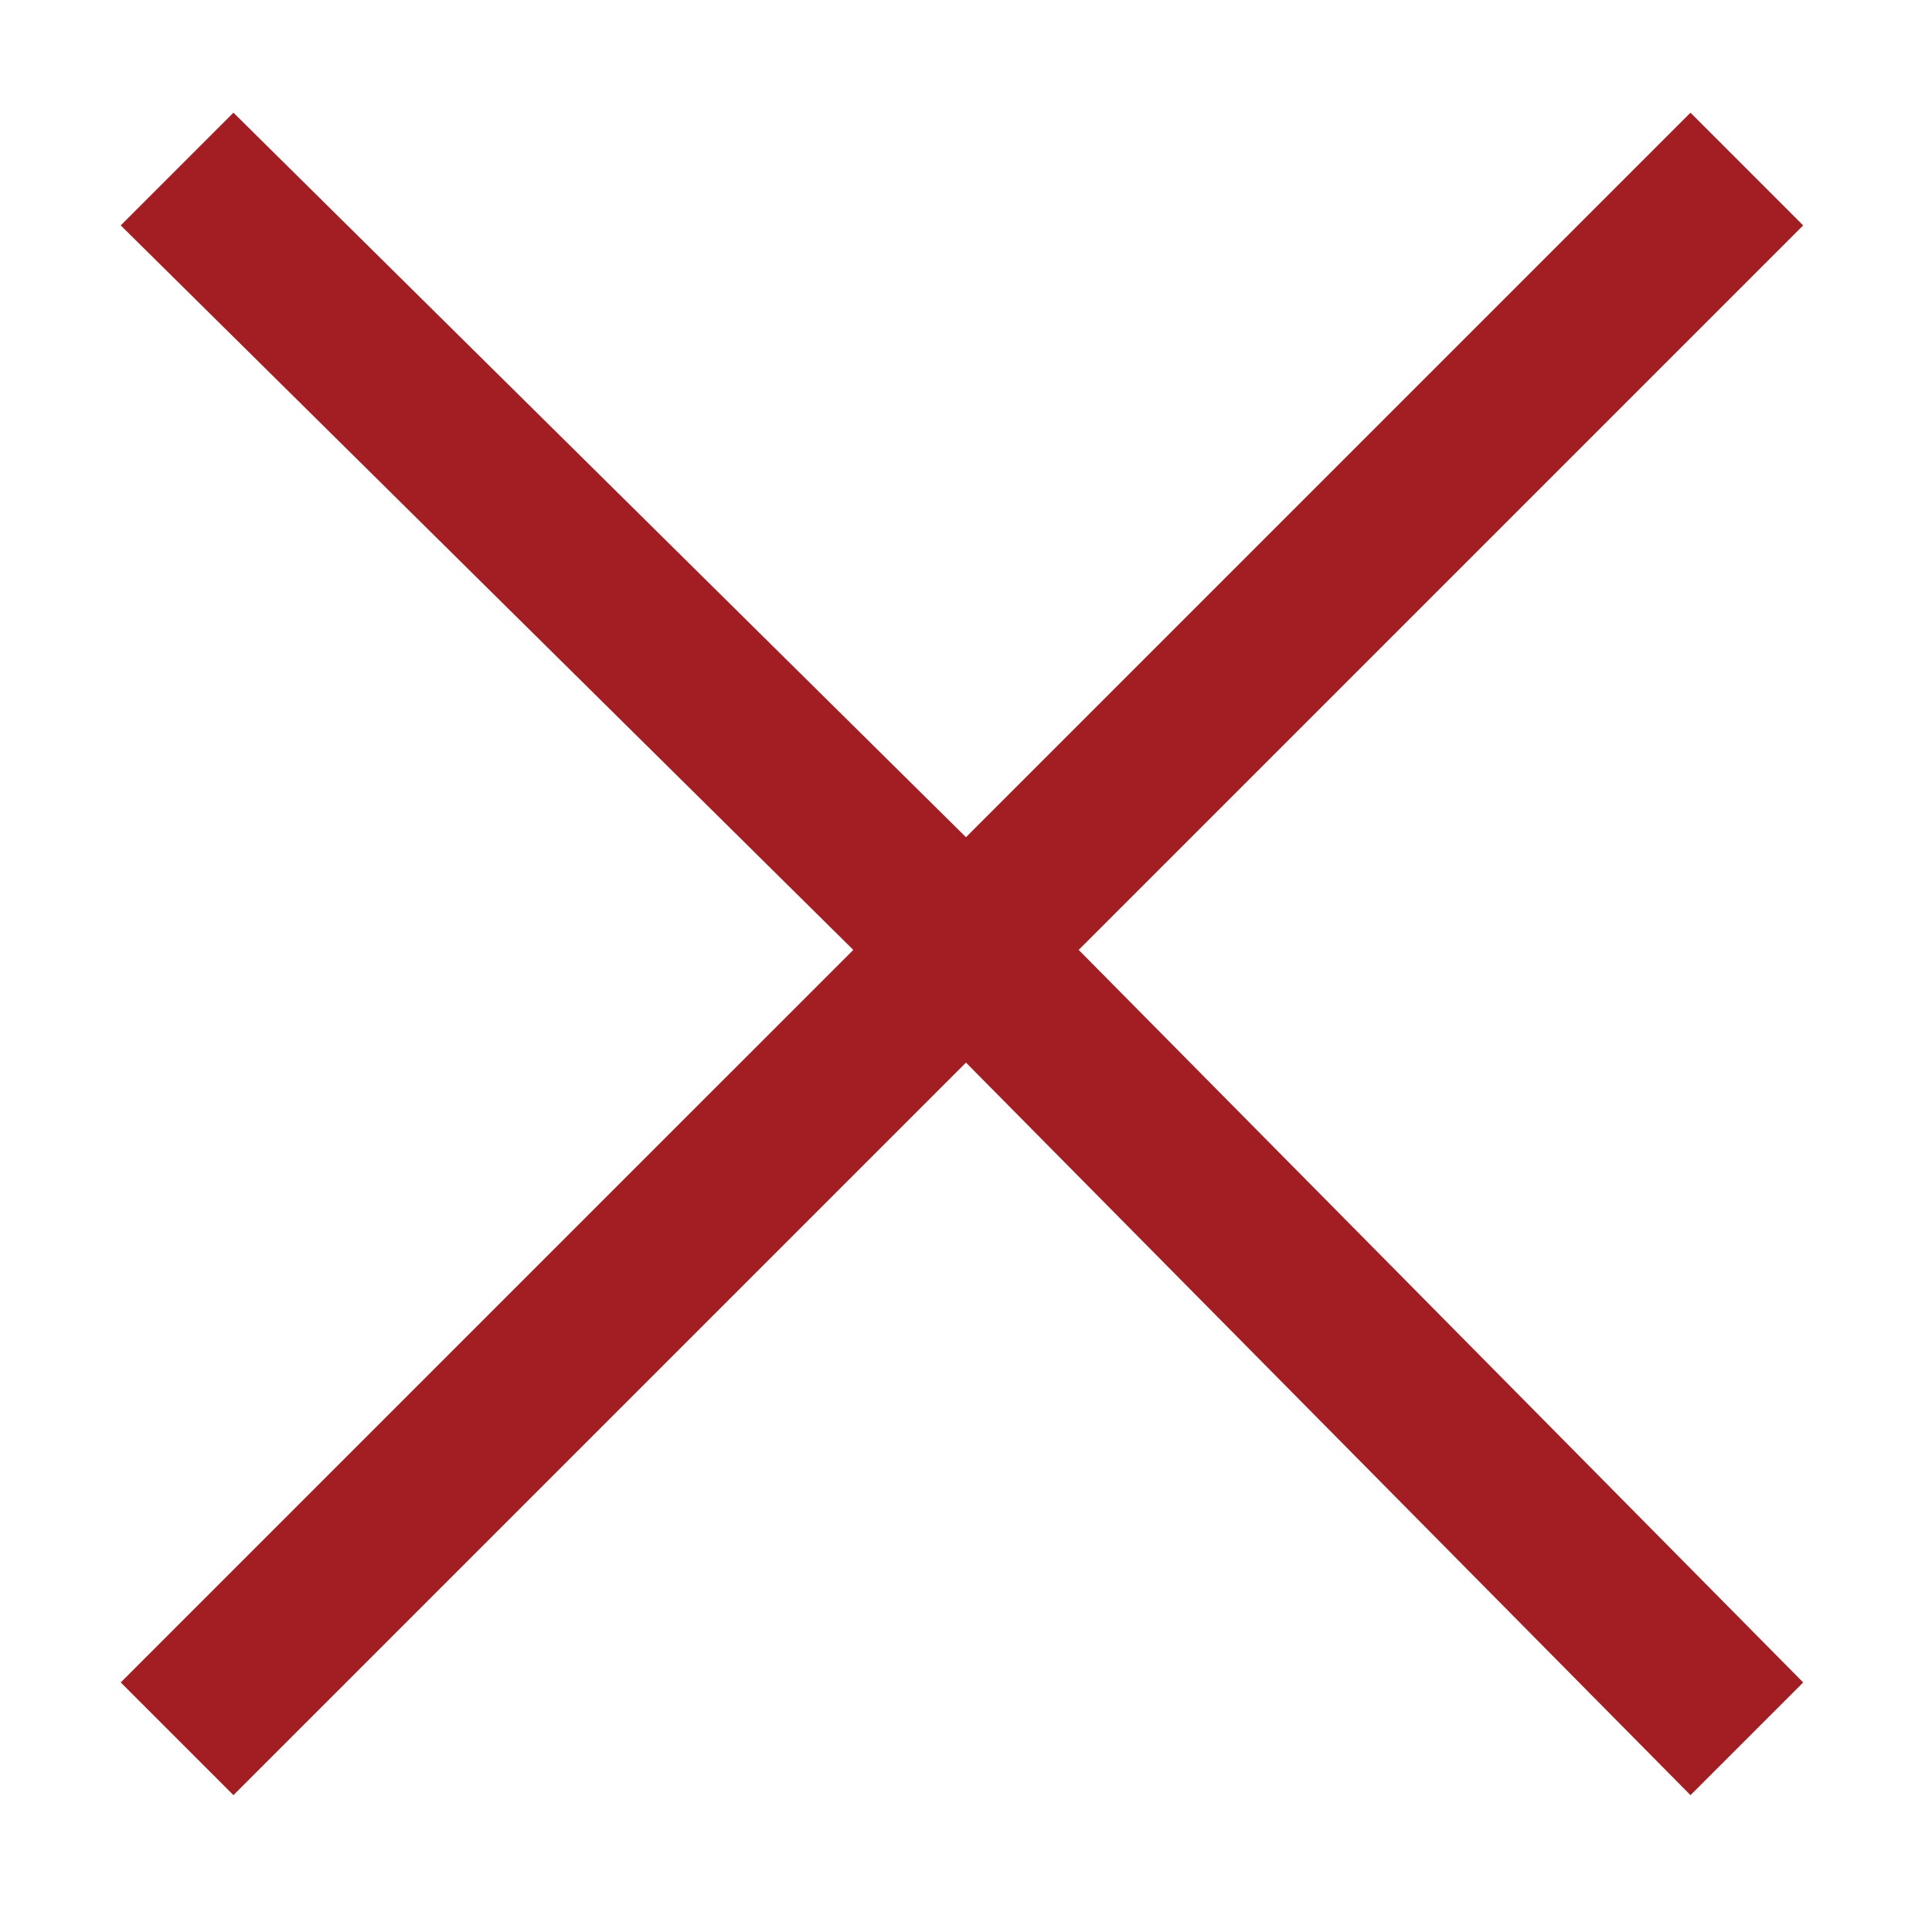 <?xml version="1.0" encoding="utf-8"?>
<!-- Generator: Adobe Illustrator 21.1.0, SVG Export Plug-In . SVG Version: 6.00 Build 0)  -->
<svg version="1.1" id="Layer_1" xmlns="http://www.w3.org/2000/svg" xmlns:xlink="http://www.w3.org/1999/xlink" x="0px" y="0px"
	 viewBox="0 0 24 24" style="enable-background:new 0 0 24 24;" xml:space="preserve">
<style type="text/css">
	.st0{fill:#A31E22;}
</style>
<polygon class="st0" points="22.4,2.8 21,1.4 12,10.4 2.9,1.4 1.5,2.8 10.6,11.8 1.5,20.9 2.9,22.3 12,13.2 21,22.3 22.4,20.9 
	13.4,11.8 "/>
</svg>
